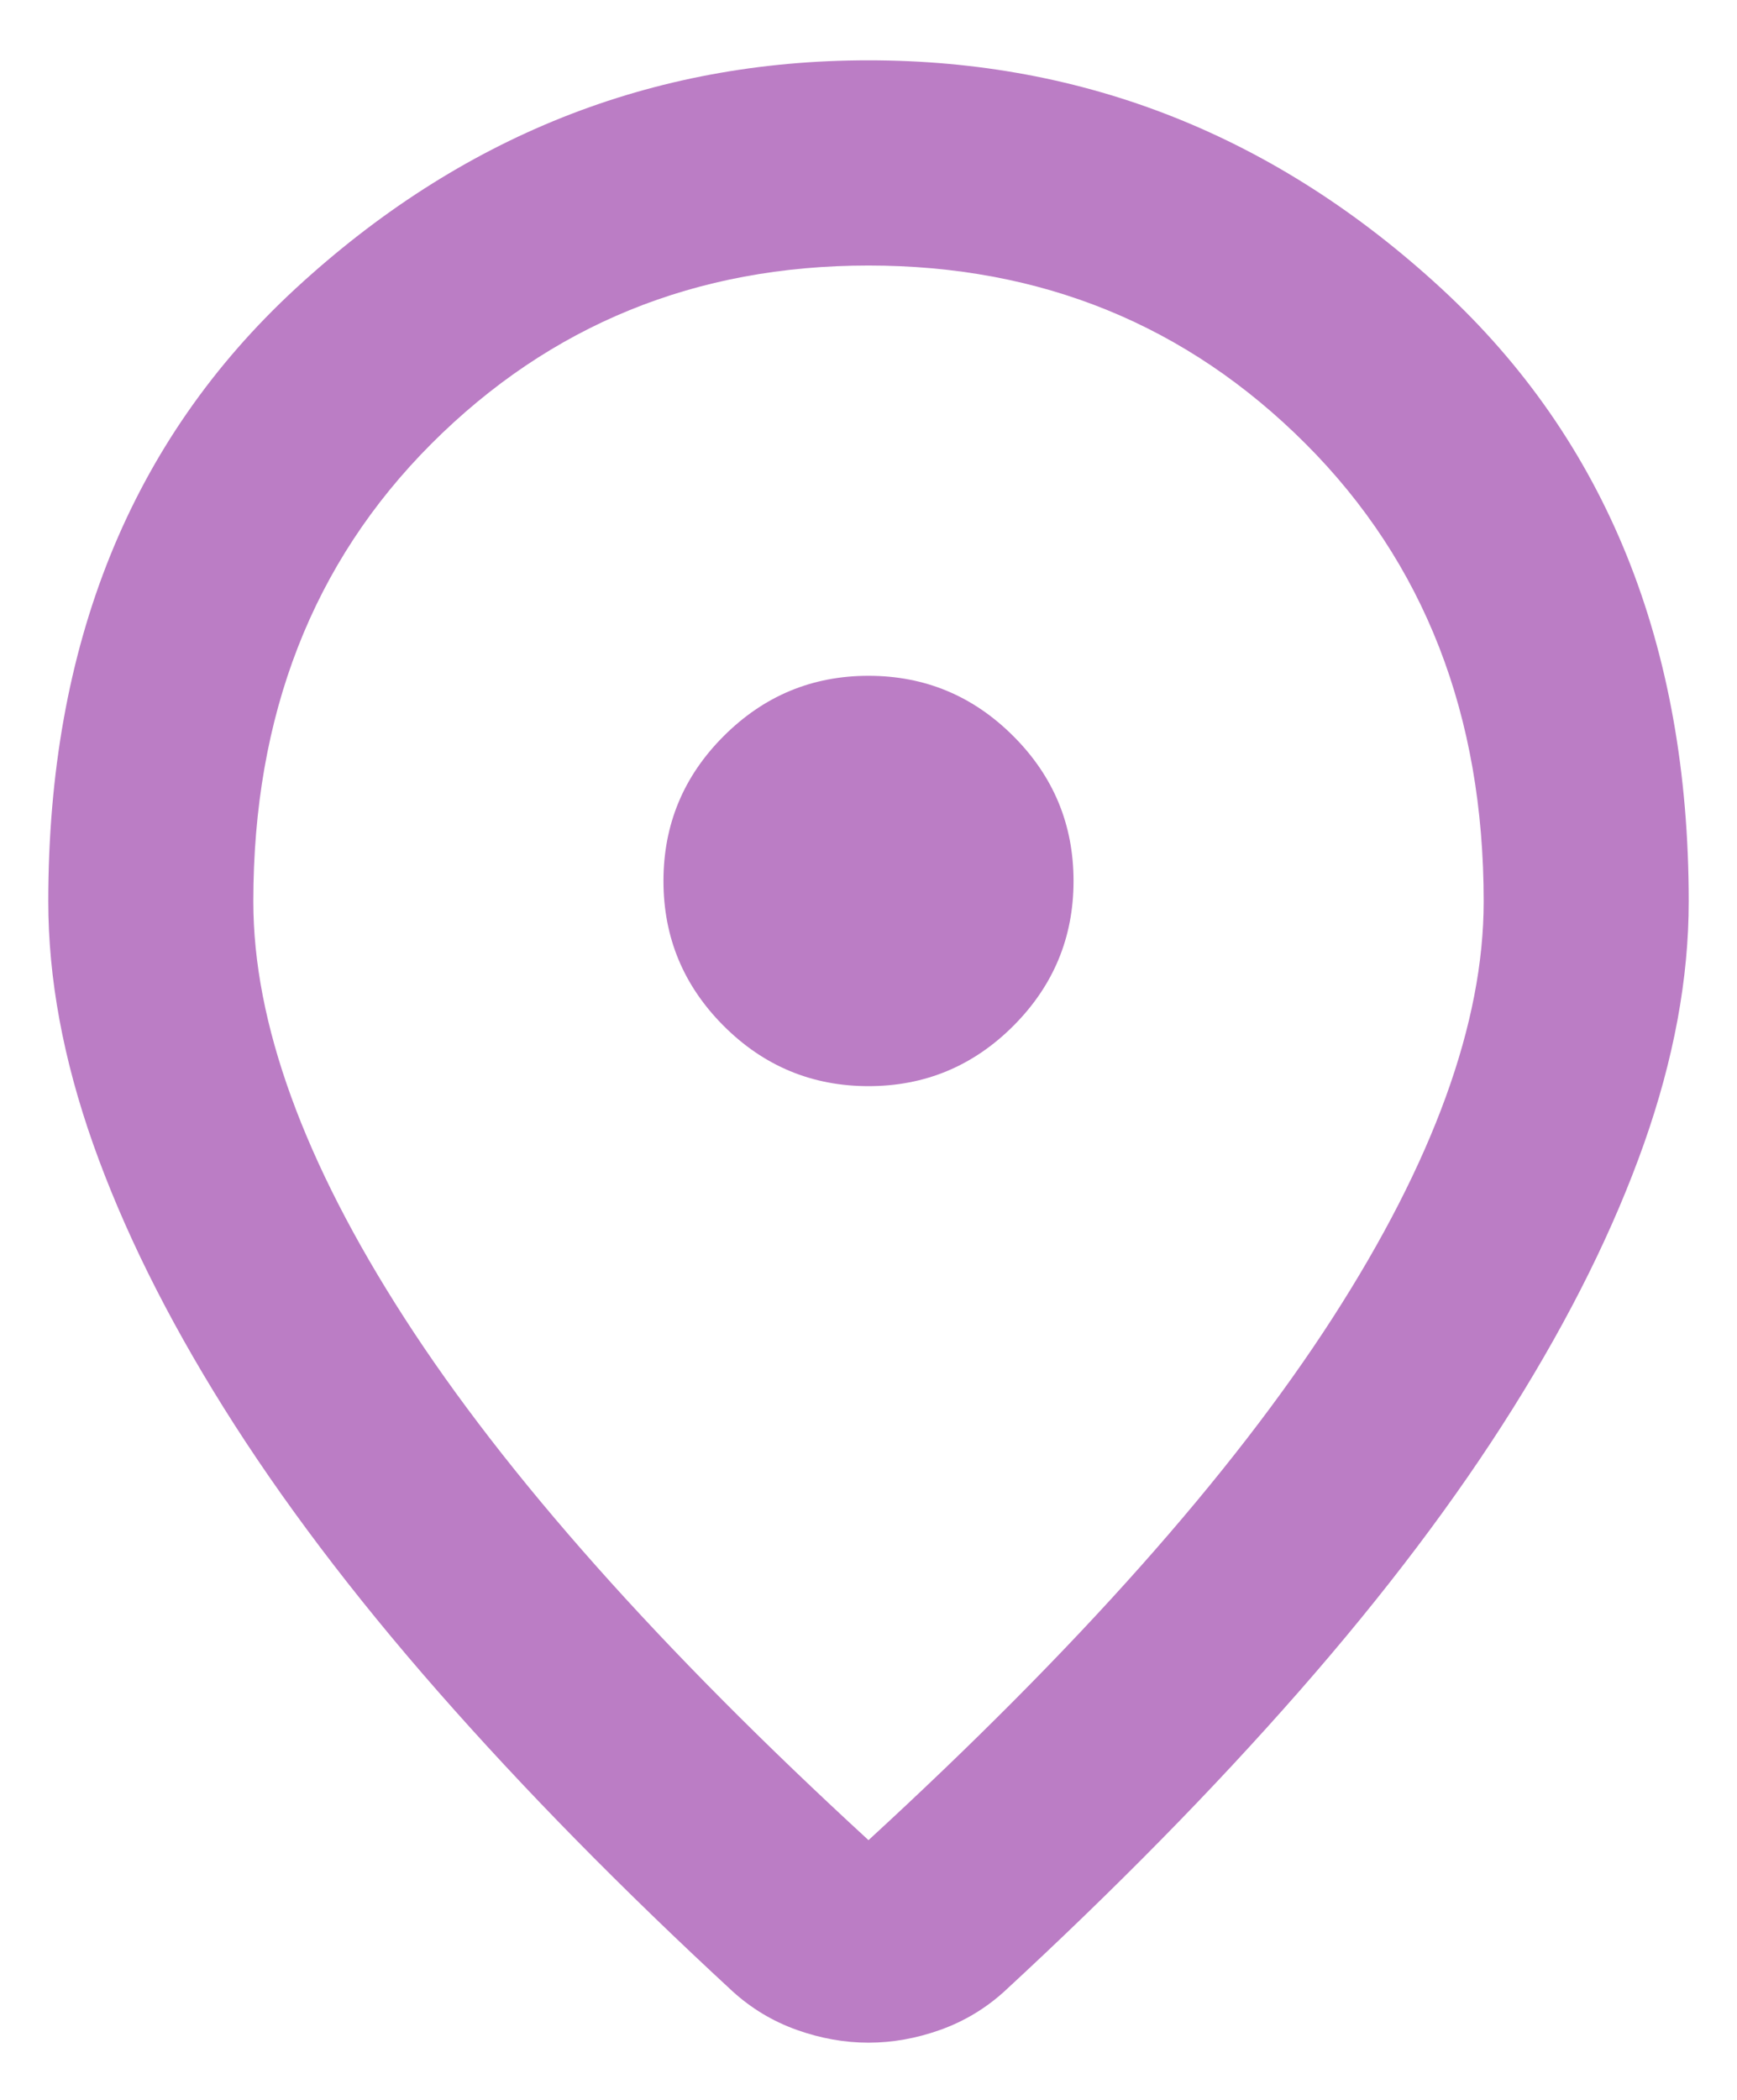 <svg width="24" height="29" viewBox="0 0 24 29" fill="none" xmlns="http://www.w3.org/2000/svg">
<path d="M12 25.413C14.881 22.768 17.017 20.366 18.41 18.205C19.803 16.045 20.5 14.126 20.5 12.45C20.5 9.876 19.68 7.769 18.039 6.128C16.398 4.487 14.385 3.667 12 3.667C9.615 3.667 7.602 4.487 5.961 6.128C4.321 7.769 3.5 9.876 3.5 12.45C3.5 14.126 4.197 16.045 5.59 18.205C6.983 20.366 9.119 22.768 12 25.413ZM12 28.21C11.669 28.21 11.339 28.151 11.008 28.033C10.678 27.915 10.383 27.738 10.123 27.502C8.588 26.085 7.231 24.704 6.05 23.358C4.869 22.012 3.884 20.708 3.093 19.445C2.302 18.182 1.7 16.966 1.286 15.797C0.873 14.628 0.667 13.512 0.667 12.45C0.667 8.908 1.806 6.087 4.084 3.985C6.363 1.884 9.001 0.833 12 0.833C14.999 0.833 17.637 1.884 19.916 3.985C22.194 6.087 23.333 8.908 23.333 12.45C23.333 13.512 23.127 14.628 22.714 15.797C22.3 16.966 21.698 18.182 20.907 19.445C20.116 20.708 19.131 22.012 17.95 23.358C16.77 24.704 15.412 26.085 13.877 27.502C13.617 27.738 13.322 27.915 12.992 28.033C12.661 28.151 12.331 28.21 12 28.21ZM12 15C12.779 15 13.446 14.723 14.001 14.168C14.556 13.613 14.833 12.946 14.833 12.167C14.833 11.387 14.556 10.72 14.001 10.166C13.446 9.611 12.779 9.333 12 9.333C11.221 9.333 10.554 9.611 9.999 10.166C9.444 10.72 9.167 11.387 9.167 12.167C9.167 12.946 9.444 13.613 9.999 14.168C10.554 14.723 11.221 15 12 15Z" fill="#BB7DC5"/>
</svg>
